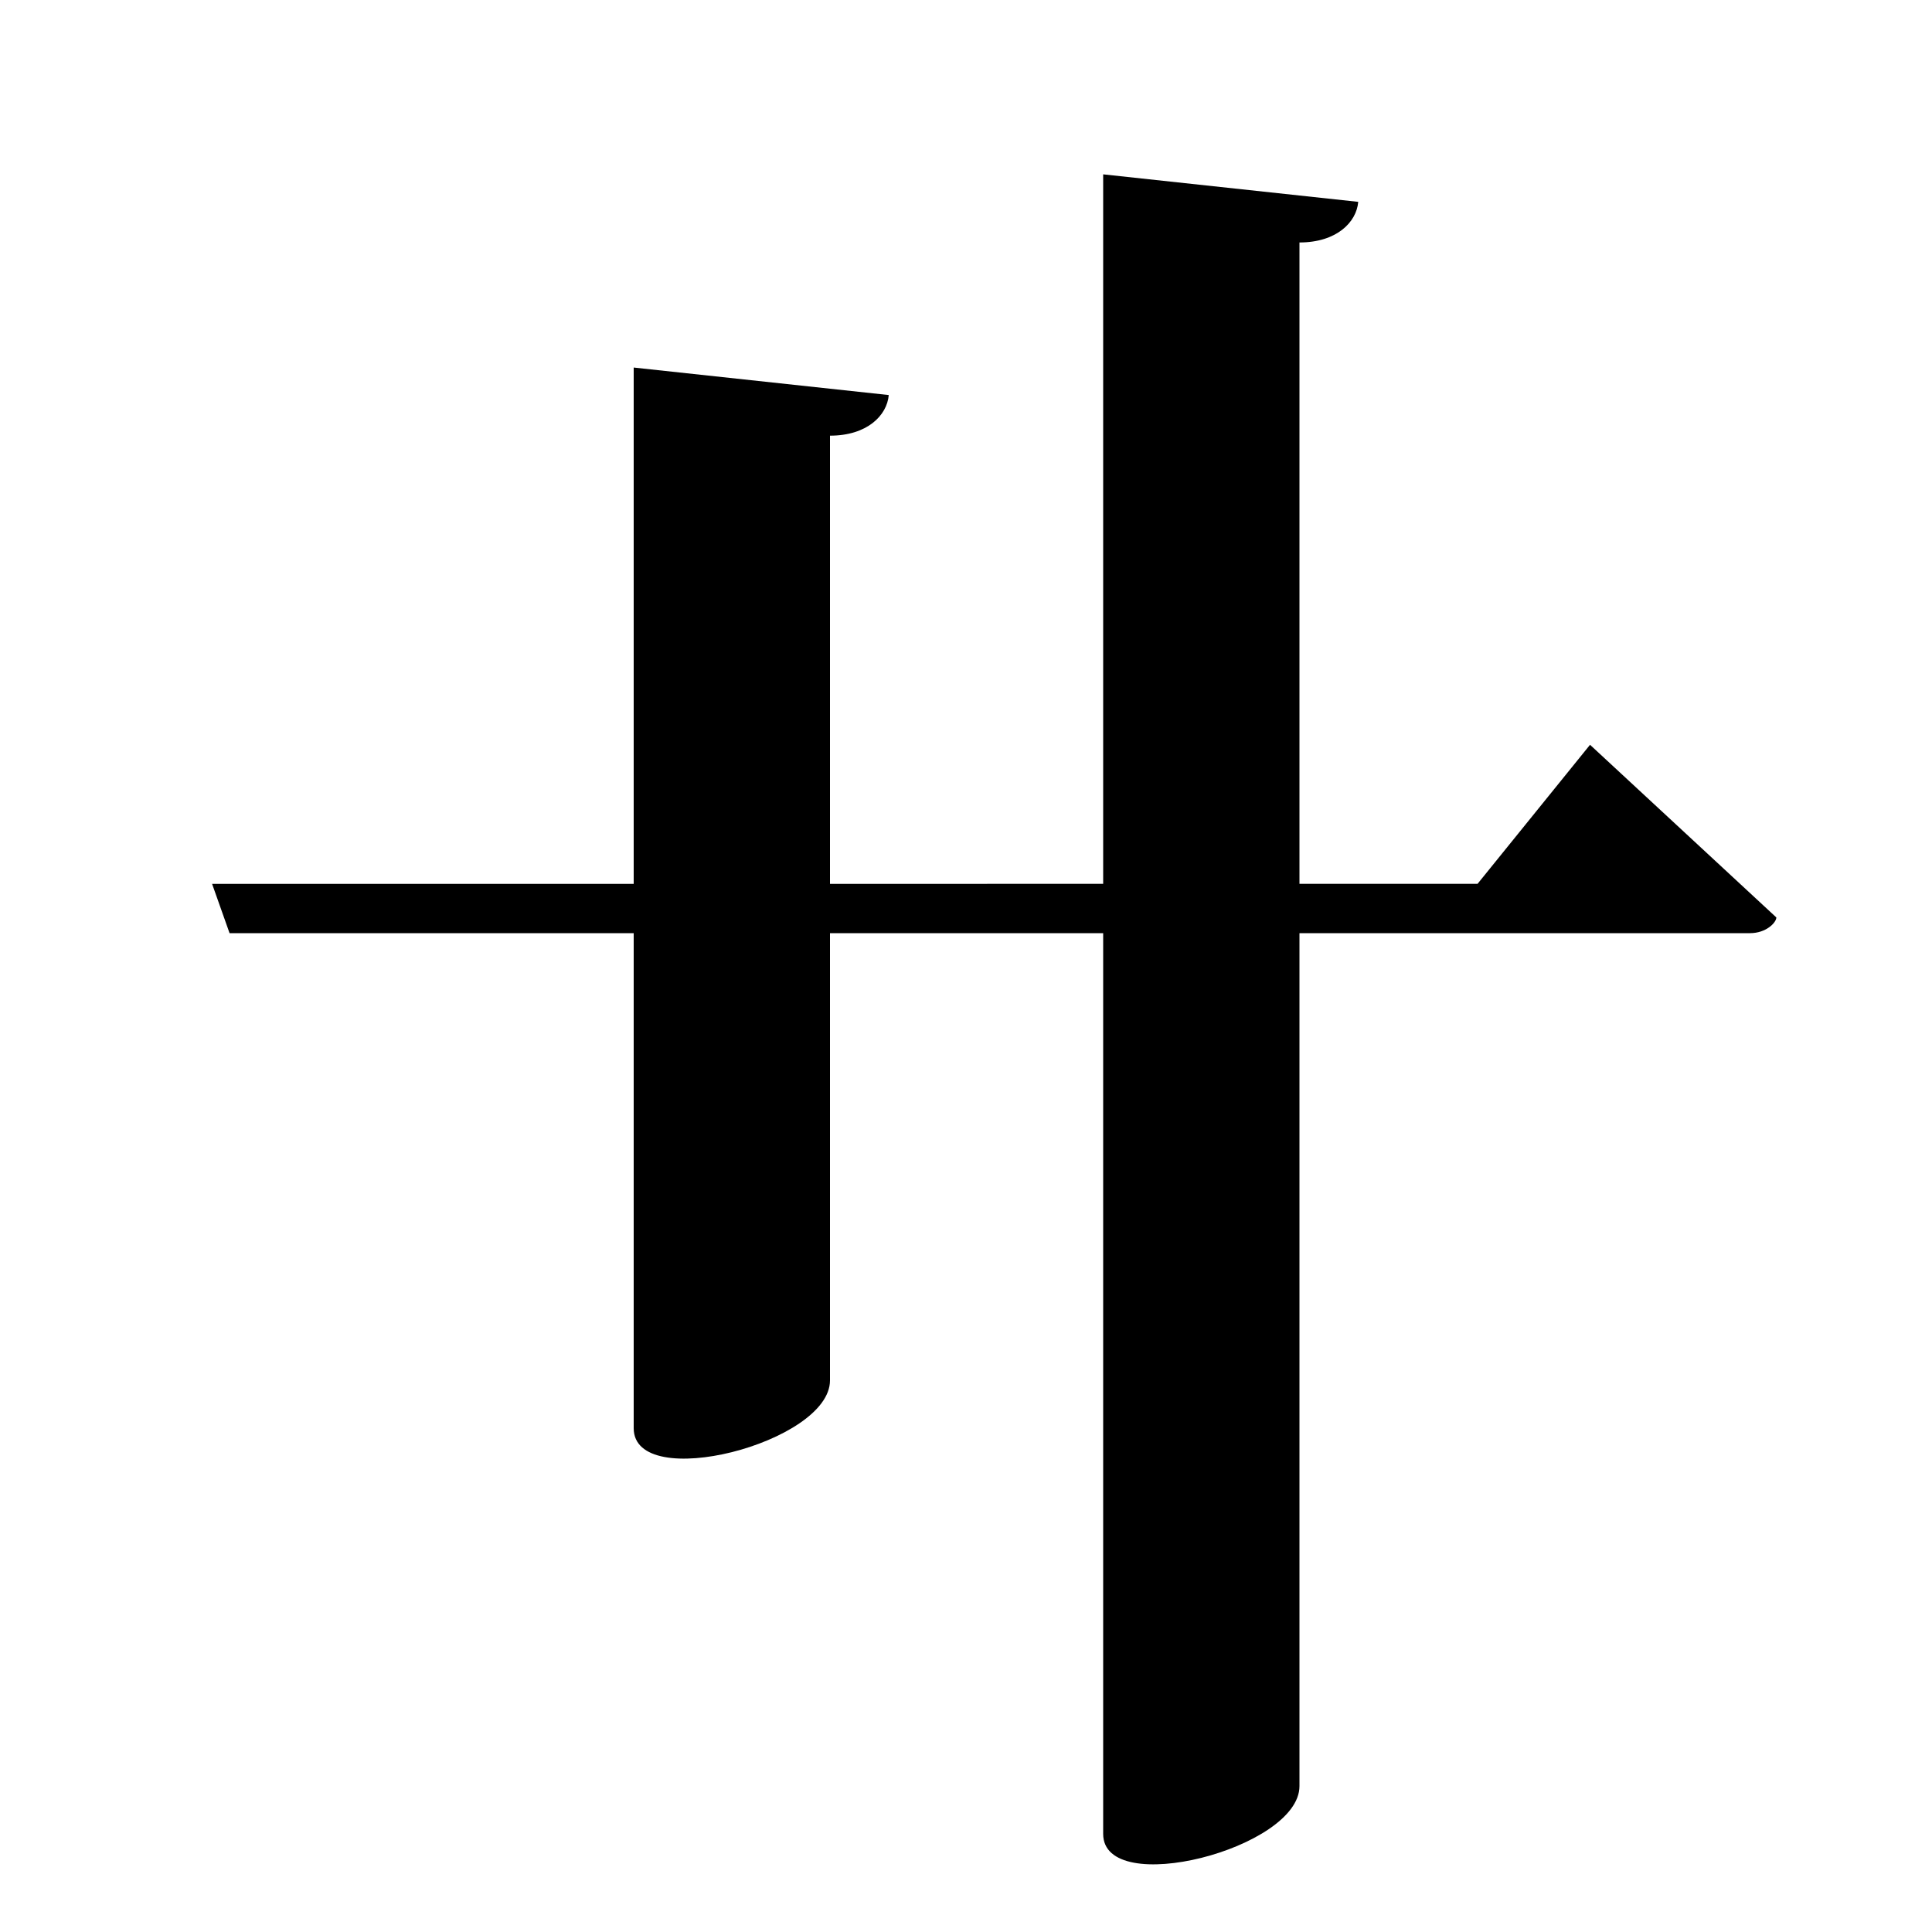 <?xml version="1.0" encoding="UTF-8" standalone="no"?>
<svg viewBox="0 0 2000 2000" version="1.1" xmlns="http://www.w3.org/2000/svg" xmlns:sodipodi="http://sodipodi.sourceforge.net/DTD/sodipodi-0.dtd">
	
      <path d="m 1142,180.48 v 1718 c 0,67.36 203.2,15.23 203.2,-49.48 V 251 c 38.55,6e-5 59.08,-21.03 60.83,-42.05 z" id="path1949" sodipodi:nodetypes="cssccc"></path>
      <path sodipodi:nodetypes="cssccc" id="path1951" d="m 656,380.48 v 1098 c 0,67.36 203.2,15.23 203.2,-49.48 V 451 c 38.55,6e-5 59.08,-21.03 60.83,-42.05 z"></path>
      <path id="path1957" d="m 237.64,966 h 1573.99 c 16.85,0 27.23,-11.08 27.23,-16.26 L 1646,771 l -116.44,143.94 -1310,0.05 z" sodipodi:nodetypes="csccccc"></path>
    
</svg>
